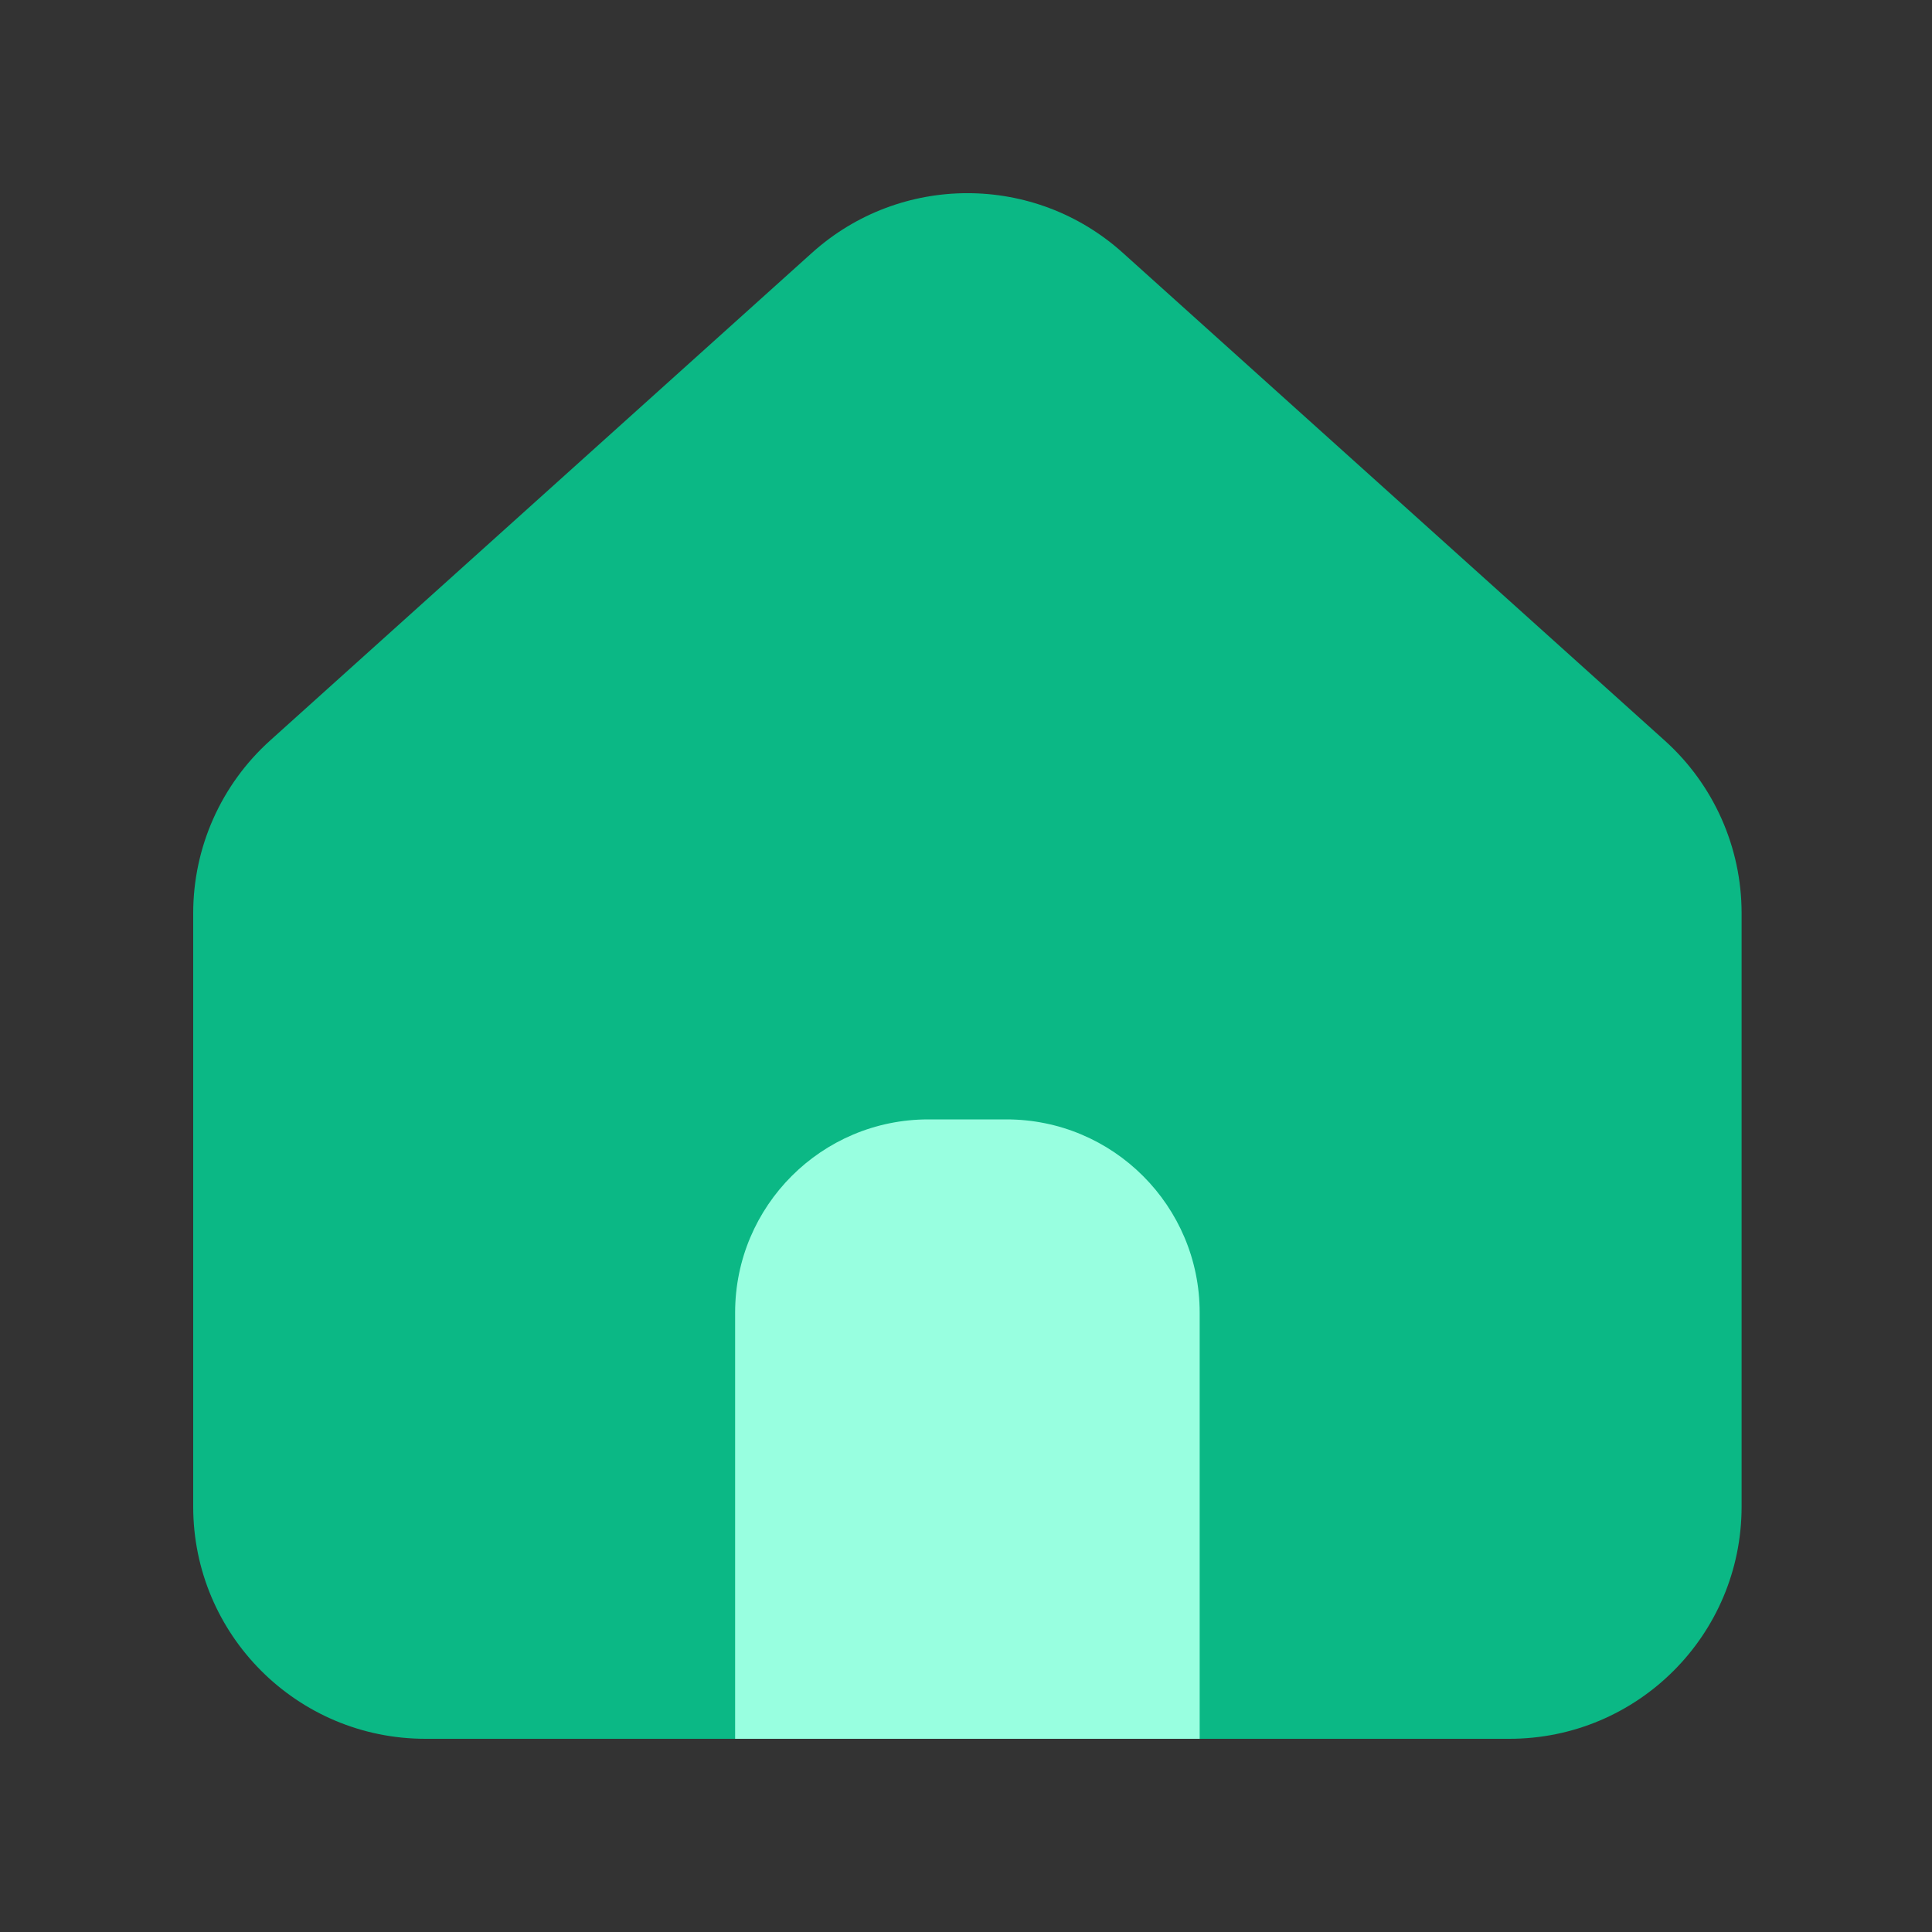 <svg width="20" height="20" viewBox="0 0 20 20" fill="none" xmlns="http://www.w3.org/2000/svg">
<rect x="0" y="0" width="20" height="20" fill="#333333" stroke="none"/>
<path fill-rule="evenodd" clip-rule="evenodd" d="M2 9.453C2 8.772 2.289 8.122 2.796 7.666L8.406 2.617C9.32 1.794 10.709 1.794 11.623 2.617L17.233 7.666C17.74 8.122 18.029 8.772 18.029 9.453V15.596C18.029 16.924 16.953 18 15.625 18H13.22L13.216 18H6.813L6.809 18H4.404C3.076 18 2 16.924 2 15.596V9.453Z" fill="#0BB885"/>
<path d="M7.61 13.588C7.61 12.484 8.505 11.588 9.61 11.588H10.419C11.523 11.588 12.419 12.484 12.419 13.588V18H7.61V13.588Z" fill="#98FFE0"/>
</svg>
